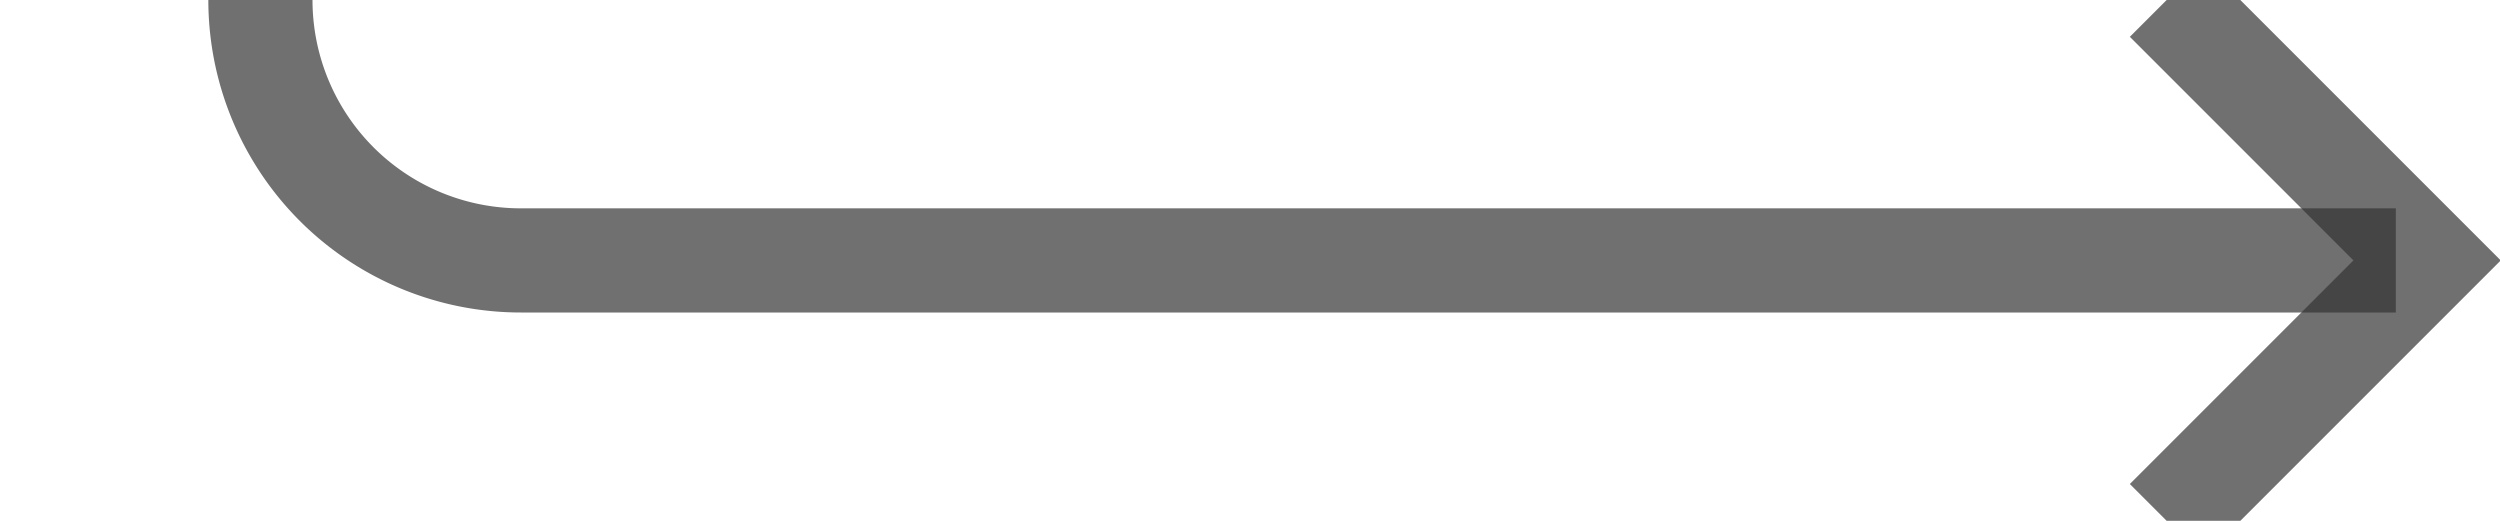 ﻿<?xml version="1.0" encoding="utf-8"?>
<svg version="1.1" xmlns:xlink="http://www.w3.org/1999/xlink" width="48px" height="10px" preserveAspectRatio="xMinYMid meet" viewBox="393 3532  48 8" xmlns="http://www.w3.org/2000/svg">
  <path d="M 398 3380  L 398 3531  A 5 5 0 0 0 403 3536 L 439 3536  " stroke-width="2" stroke="#333333" fill="none" stroke-opacity="0.698" />
  <path d="M 433.893 3531.707  L 438.186 3536  L 433.893 3540.293  L 435.307 3541.707  L 440.307 3536.707  L 441.014 3536  L 440.307 3535.293  L 435.307 3530.293  L 433.893 3531.707  Z " fill-rule="nonzero" fill="#333333" stroke="none" fill-opacity="0.698" />
</svg>